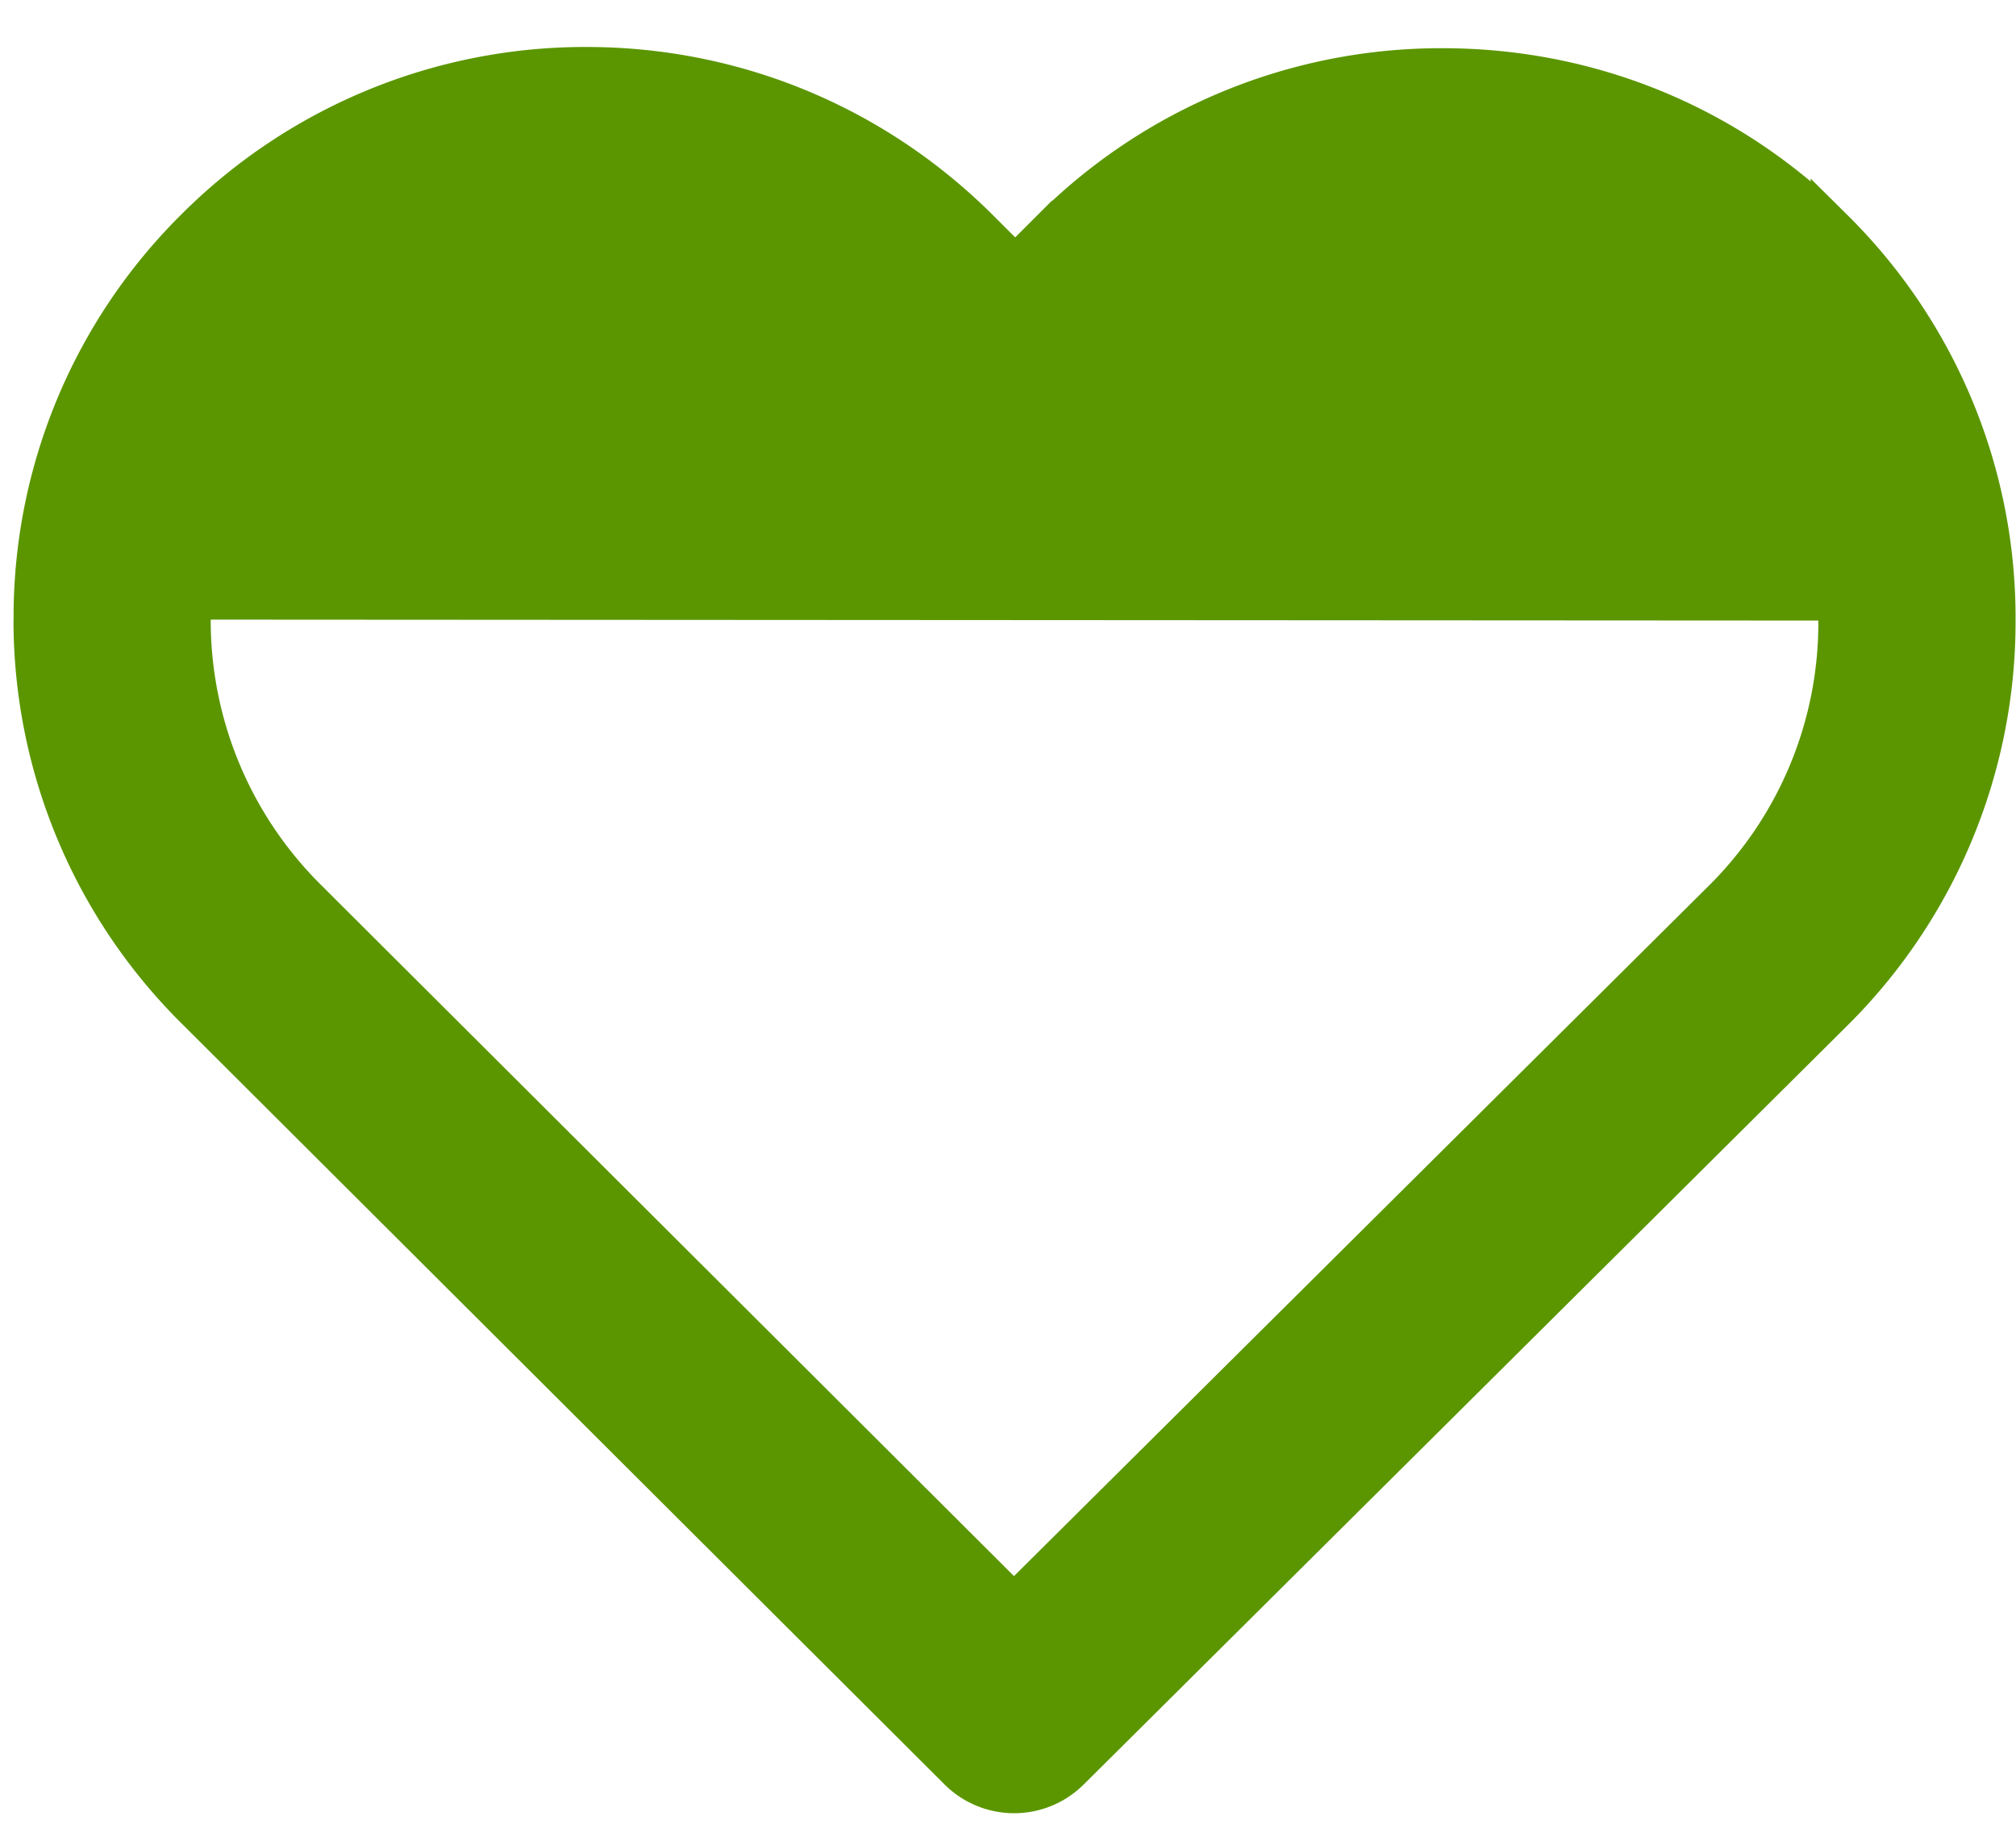 <svg width="23" height="21" fill="none" xmlns="http://www.w3.org/2000/svg"><path d="M.404 7.068a6.23 6.23 0 001.852 4.439l8.695 8.673a.875.875 0 001.233.005s0 0 0 0l8.714-8.66h0a6.237 6.237 0 001.847-4.444M.405 7.068a6.213 6.213 0 011.841-4.445A6.261 6.261 0 016.692.786c1.682 0 3.27.659 4.46 1.846l.43.43.42-.42A6.268 6.268 0 0116.457.8c1.682 0 3.26.65 4.45 1.837a6.209 6.209 0 011.838 4.444M.405 7.068s0 0 0 0h.25-.25s0 0 0 0zm22.34.013s0 0 0 0h-.25.25s0 0 0 0zM3.483 3.864h0a4.516 4.516 0 013.209-1.327c1.217 0 2.361.473 3.222 1.331l1.046 1.044a.874.874 0 001.238 0l1.037-1.034a4.531 4.531 0 013.217-1.331c1.212 0 2.353.472 3.213 1.326a4.494 4.494 0 011.33 3.208h0a4.474 4.474 0 01-1.33 3.208s0 0 0 0l-8.097 8.045-8.08-8.059a4.498 4.498 0 01-1.334-3.208c0-1.213.47-2.35 1.33-3.203z" fill="#5B9600" stroke="#5B9600" stroke-width=".5"/></svg>